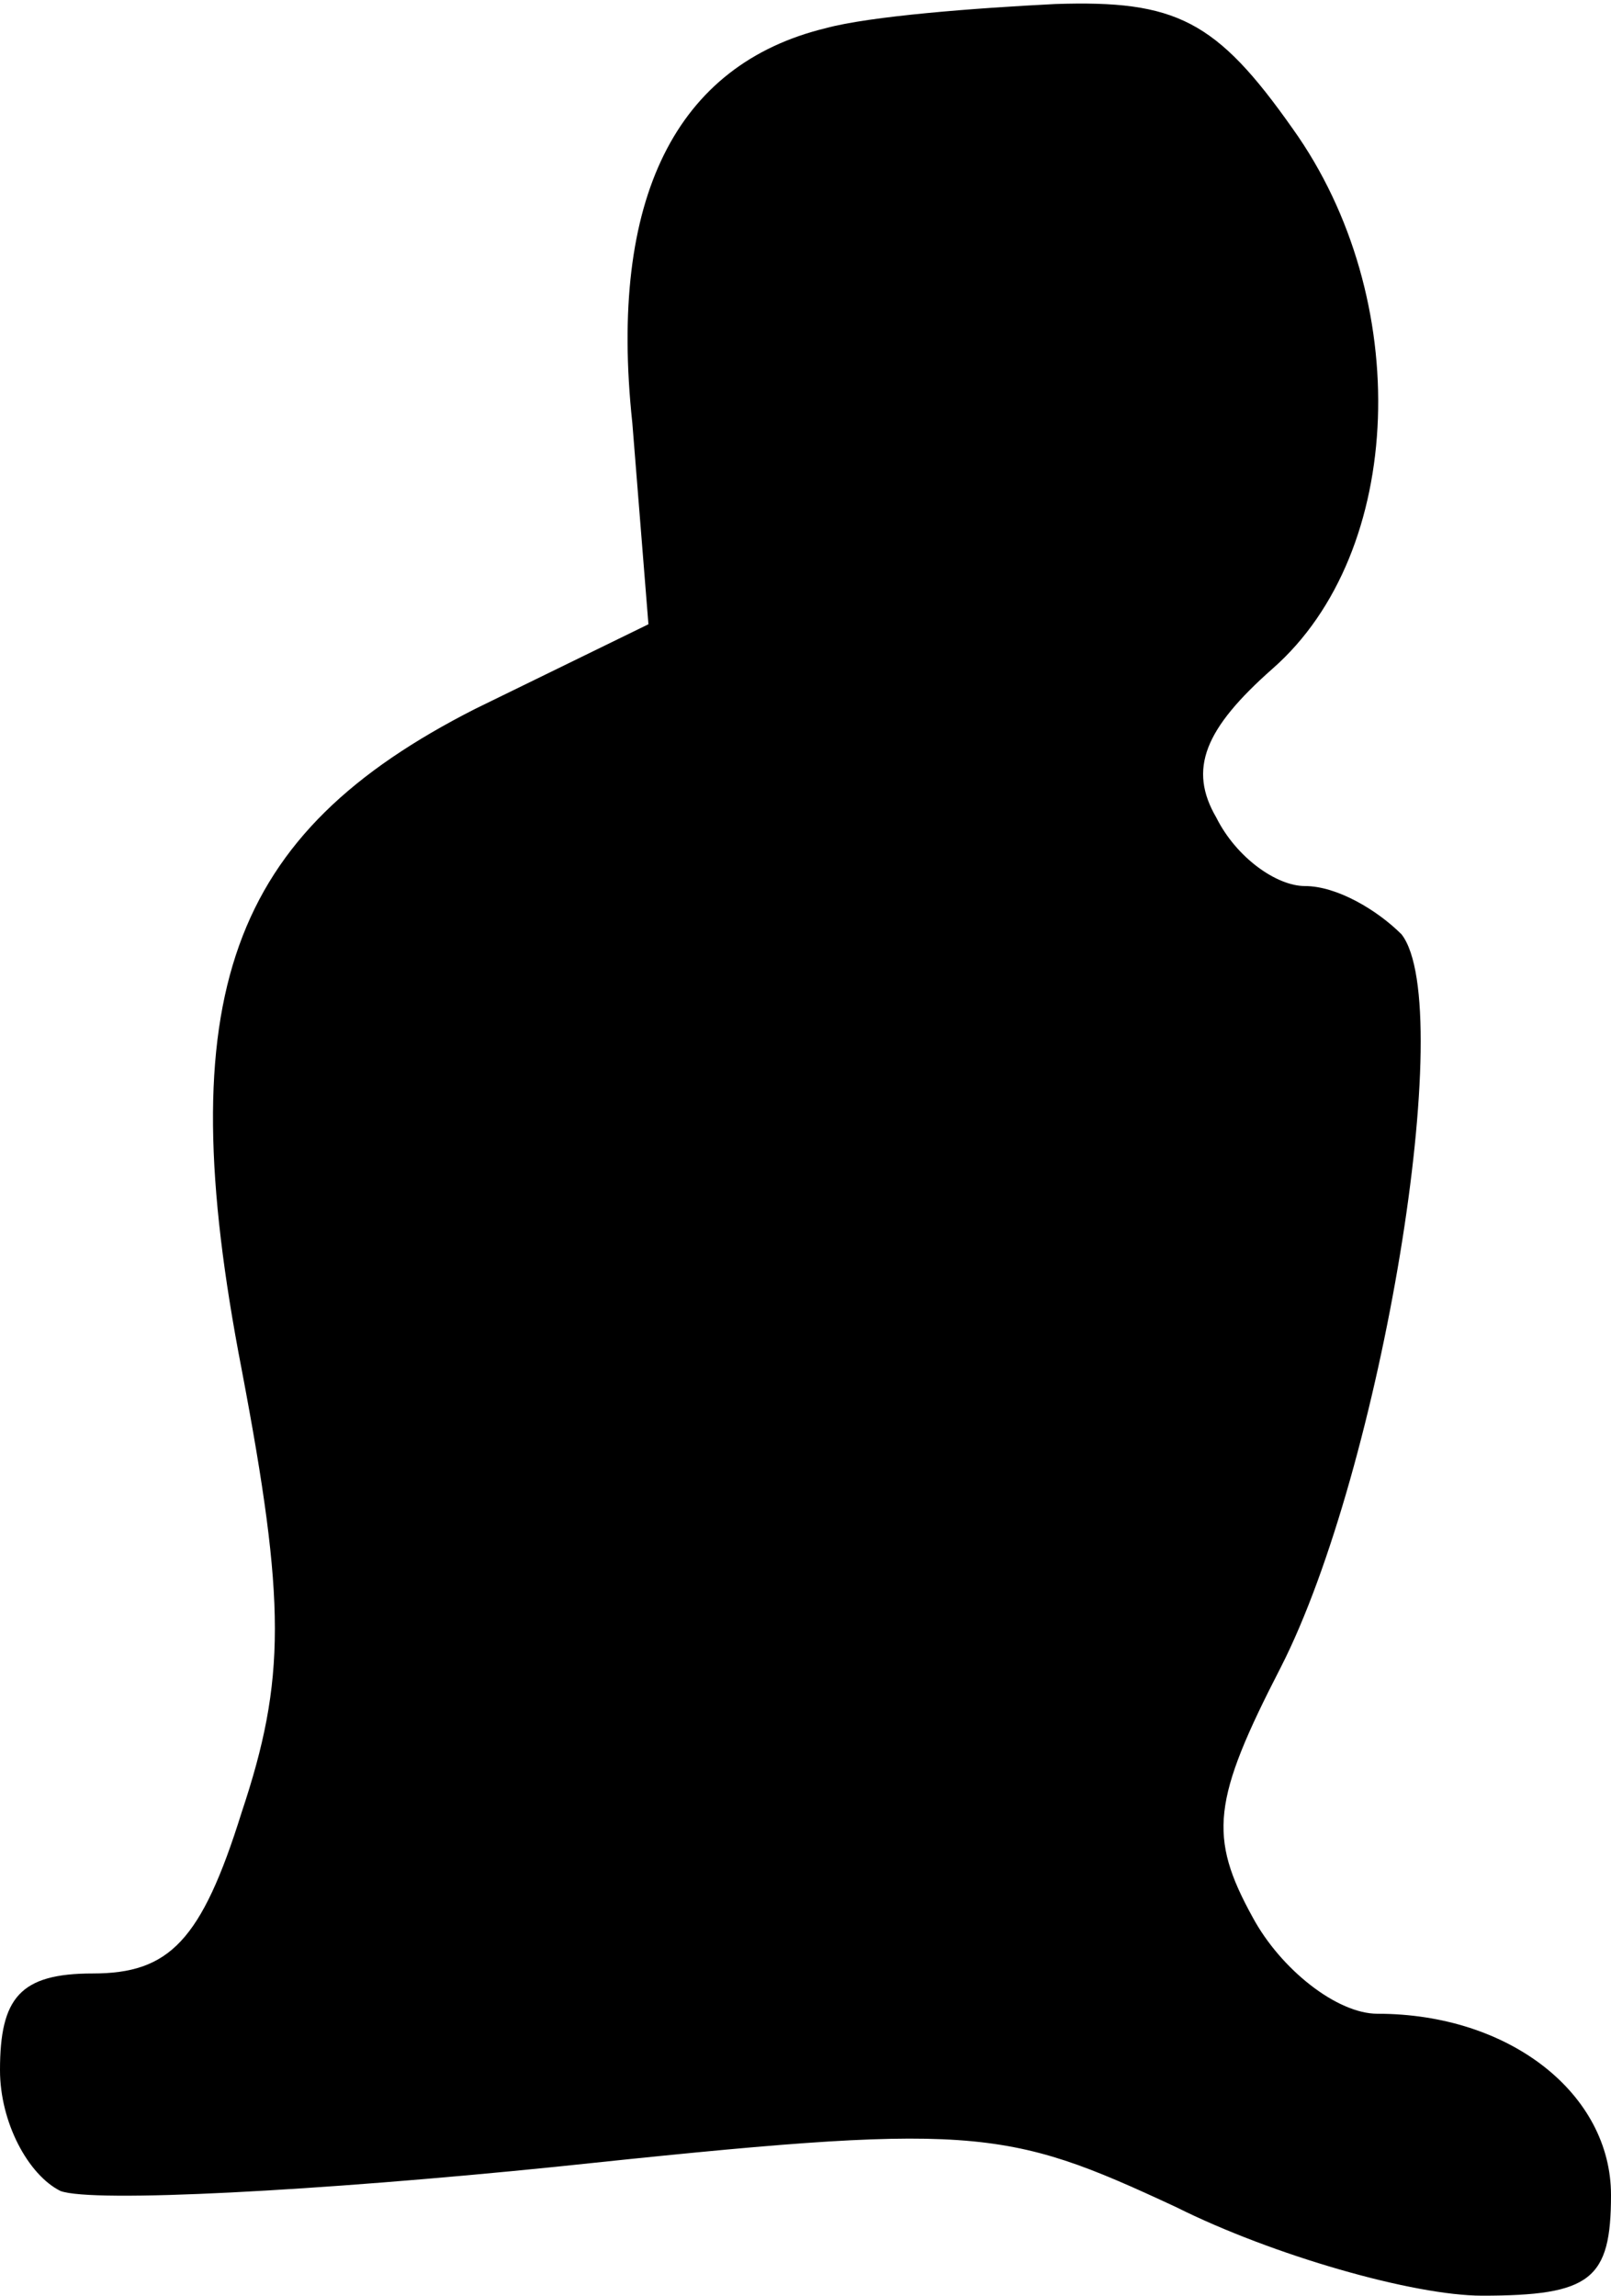 <?xml version="1.0" standalone="no"?>
<!DOCTYPE svg PUBLIC "-//W3C//DTD SVG 20010904//EN"
 "http://www.w3.org/TR/2001/REC-SVG-20010904/DTD/svg10.dtd">
<svg version="1.0" xmlns="http://www.w3.org/2000/svg"
 width="40pt" height="57pt" viewBox="0 0 40 57"
 preserveAspectRatio="xMidYMid meet">
<g transform="translate(0,57) scale(0.1,-0.1)"
fill="#000000" stroke="none">
<path fill="#000000" stroke="none" d="M205 563 c-37 -9 -54 -42 -48 -98 l4
-50 -43 -21 c-61 -31 -76 -71 -58 -164 11 -58 11 -77 0 -110 -10 -32 -18 -40
-37 -40 -18 0 -23 -6 -23 -24 0 -13 7 -26 15 -30 8 -3 64 0 123 6 104 11 111
10 154 -10 24 -12 59 -22 76 -22 27 0 32 4 32 25 0 25 -25 45 -58 45 -10 0
-24 11 -31 24 -11 20 -10 29 7 62 25 49 44 164 30 182 -6 6 -16 12 -24 12 -7
0 -17 7 -22 17 -7 12 -3 22 14 37 33 29 35 92 5 134 -19 27 -29 32 -59 31 -20
-1 -46 -3 -57 -6z"/>
</g>
</svg>
